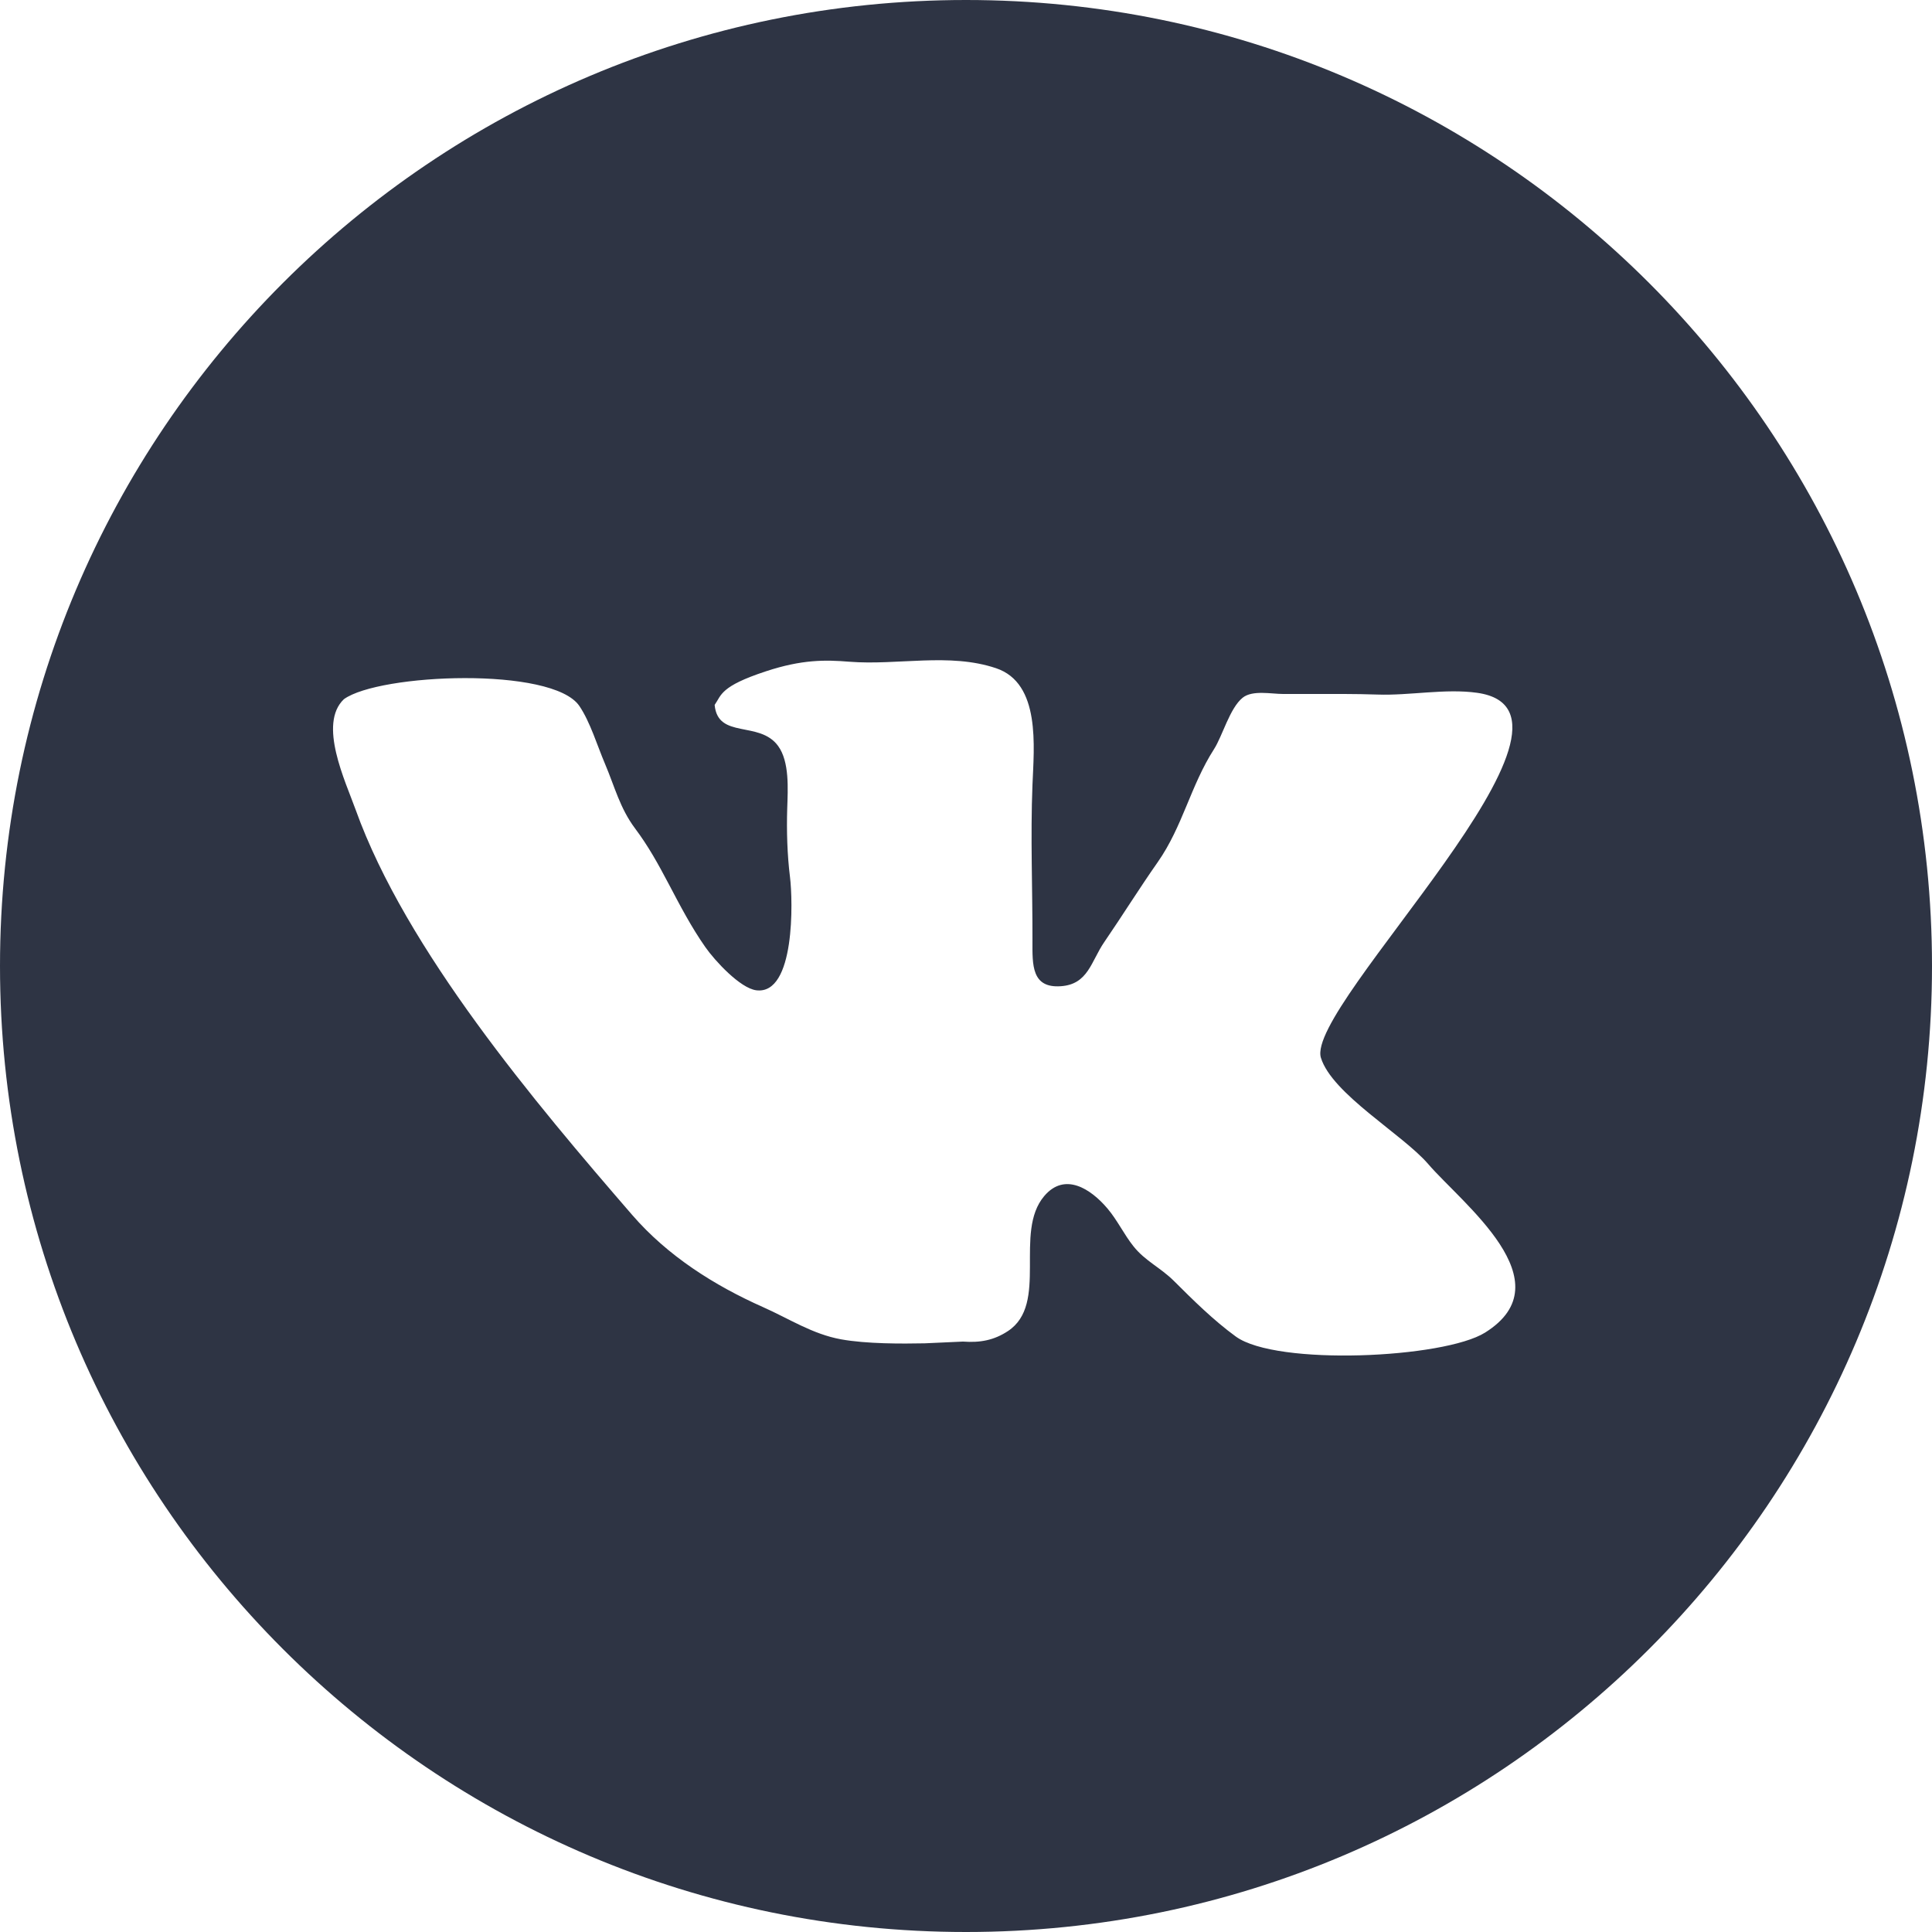 <svg width="30" height="30" viewBox="0 0 30 30" fill="none" xmlns="http://www.w3.org/2000/svg">
<path d="M15 0C6.716 0 0 6.716 0 15C0 23.284 6.716 30 15 30C23.284 30 30 23.284 30 15C30 6.716 23.284 0 15 0ZM23.061 20.692C22.421 21.093 19.82 21.212 19.19 20.754C18.845 20.503 18.529 20.19 18.229 19.891C18.019 19.682 17.781 19.58 17.601 19.353C17.453 19.168 17.352 18.949 17.197 18.766C16.936 18.458 16.533 18.197 16.215 18.572C15.735 19.137 16.29 20.247 15.651 20.669C15.436 20.811 15.22 20.852 14.952 20.832L14.358 20.859C14.009 20.866 13.457 20.869 13.06 20.797C12.617 20.717 12.252 20.476 11.851 20.298C11.092 19.961 10.368 19.502 9.817 18.866C8.318 17.134 6.305 14.752 5.523 12.575C5.362 12.127 4.937 11.241 5.34 10.857C5.888 10.459 8.577 10.347 8.996 10.962C9.166 11.213 9.274 11.579 9.395 11.862C9.545 12.216 9.626 12.549 9.86 12.862C10.068 13.139 10.221 13.418 10.382 13.723C10.562 14.064 10.732 14.392 10.952 14.706C11.101 14.92 11.494 15.345 11.743 15.377C12.35 15.454 12.312 13.979 12.267 13.619C12.224 13.272 12.213 12.904 12.224 12.552C12.234 12.252 12.261 11.829 12.083 11.584C11.793 11.184 11.147 11.483 11.097 10.946C11.204 10.793 11.181 10.658 11.893 10.424C12.454 10.239 12.816 10.245 13.186 10.275C13.94 10.335 14.739 10.131 15.467 10.376C16.163 10.61 16.055 11.598 16.032 12.19C16 12.998 16.034 13.787 16.032 14.608C16.031 14.981 16.016 15.345 16.471 15.314C16.898 15.286 16.942 14.927 17.146 14.63C17.429 14.217 17.689 13.798 17.978 13.386C18.367 12.829 18.485 12.204 18.851 11.633C18.982 11.43 19.095 10.996 19.296 10.834C19.449 10.712 19.739 10.776 19.924 10.776H20.364C20.7 10.776 21.043 10.773 21.389 10.785C21.887 10.803 22.444 10.688 22.938 10.758C25.068 11.059 20.261 15.612 20.511 16.425C20.684 16.987 21.78 17.614 22.176 18.074C22.702 18.687 24.319 19.904 23.061 20.692Z" fill="#2E3444"/>
</svg>
